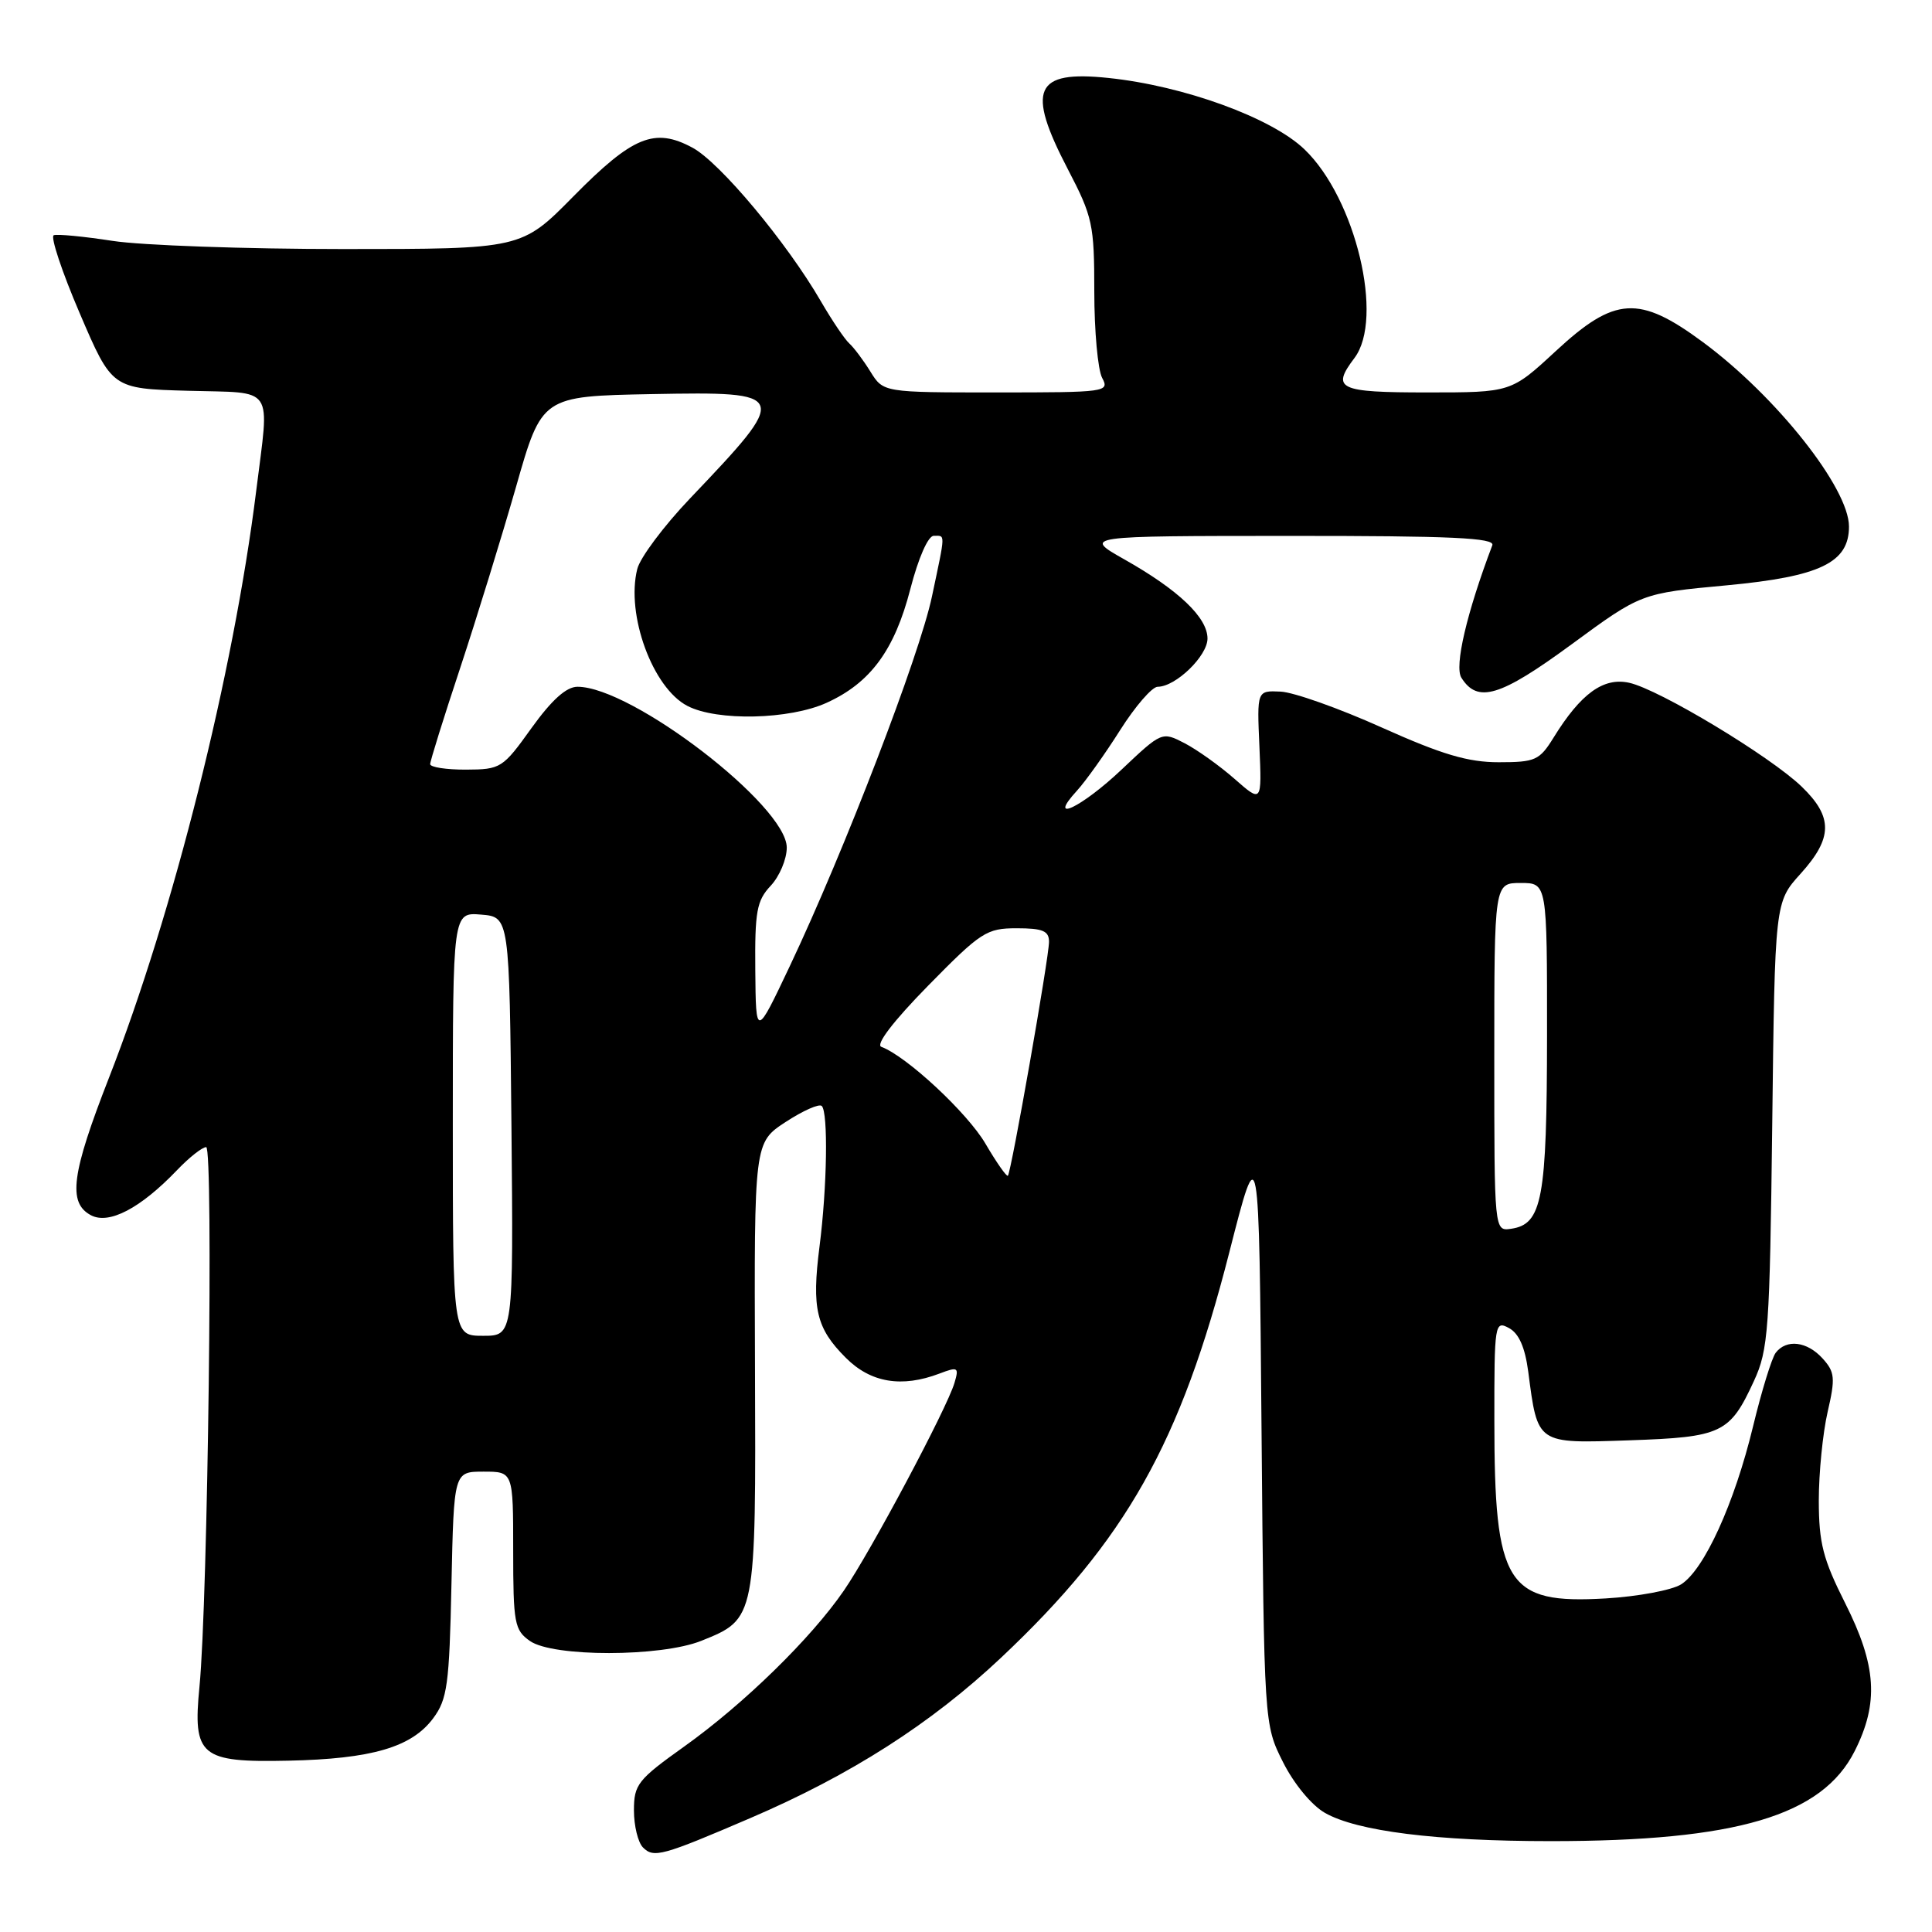 <?xml version="1.0" encoding="UTF-8" standalone="no"?>
<!DOCTYPE svg PUBLIC "-//W3C//DTD SVG 1.1//EN" "http://www.w3.org/Graphics/SVG/1.1/DTD/svg11.dtd" >
<svg xmlns="http://www.w3.org/2000/svg" xmlns:xlink="http://www.w3.org/1999/xlink" version="1.1" viewBox="0 0 256 256">
 <g >
 <path fill="currentColor"
d=" M 99.39 240.92 C 112.73 235.20 123.37 228.39 132.65 219.65 C 149.21 204.05 156.43 191.22 162.89 165.94 C 166.83 150.50 166.83 150.50 167.16 189.50 C 167.50 228.50 167.50 228.50 170.00 233.48 C 171.45 236.37 173.79 239.20 175.55 240.21 C 179.82 242.65 190.29 243.96 205.50 243.96 C 230.08 243.96 241.43 240.60 245.75 232.04 C 248.98 225.64 248.66 220.70 244.50 212.44 C 241.55 206.58 241.01 204.46 241.00 198.83 C 241.00 195.16 241.53 189.87 242.17 187.09 C 243.21 182.59 243.13 181.80 241.51 180.01 C 239.45 177.73 236.71 177.40 235.29 179.25 C 234.77 179.94 233.42 184.32 232.29 189.00 C 229.82 199.22 225.81 208.01 222.75 209.94 C 221.51 210.71 217.02 211.55 212.77 211.80 C 199.60 212.57 198.01 210.03 198.01 188.21 C 198.00 175.38 198.07 174.96 199.94 175.97 C 201.26 176.68 202.07 178.51 202.50 181.75 C 203.76 191.41 203.56 191.27 215.89 190.85 C 228.16 190.43 229.21 189.93 232.40 183.00 C 234.32 178.84 234.50 176.30 234.83 149.02 C 235.18 119.54 235.18 119.54 238.59 115.77 C 242.86 111.04 242.90 108.26 238.75 104.25 C 234.60 100.23 219.84 91.34 215.87 90.47 C 212.46 89.72 209.46 91.90 205.86 97.73 C 203.99 100.75 203.44 101.00 198.59 101.00 C 194.51 101.00 191.07 99.98 183.07 96.39 C 177.42 93.85 171.39 91.71 169.67 91.64 C 166.55 91.50 166.55 91.50 166.88 98.94 C 167.20 106.38 167.20 106.38 163.59 103.21 C 161.60 101.46 158.62 99.34 156.97 98.48 C 153.97 96.93 153.94 96.94 148.63 101.96 C 143.29 107.02 138.62 109.22 142.72 104.75 C 143.85 103.51 146.42 99.91 148.42 96.75 C 150.42 93.59 152.66 91.00 153.40 91.00 C 155.78 91.00 160.00 86.92 160.00 84.61 C 160.00 81.83 156.17 78.18 149.00 74.13 C 143.50 71.02 143.50 71.02 170.86 71.01 C 192.33 71.00 198.11 71.27 197.74 72.25 C 194.35 81.19 192.69 88.29 193.64 89.80 C 195.79 93.23 198.78 92.32 208.24 85.38 C 217.46 78.61 217.46 78.61 228.79 77.56 C 241.17 76.40 245.00 74.56 245.00 69.77 C 245.00 64.68 235.36 52.51 225.64 45.33 C 217.18 39.08 213.98 39.27 206.17 46.50 C 200.23 52.00 200.23 52.00 189.12 52.00 C 177.34 52.00 176.37 51.54 179.47 47.44 C 183.43 42.20 179.64 26.31 172.86 19.80 C 168.51 15.61 156.88 11.37 146.87 10.33 C 137.07 9.30 135.96 11.80 141.50 22.43 C 144.78 28.73 145.00 29.73 145.00 38.64 C 145.00 43.86 145.47 49.00 146.04 50.07 C 147.04 51.94 146.59 52.00 132.06 52.00 C 117.05 52.00 117.05 52.00 115.34 49.25 C 114.41 47.74 113.14 46.05 112.53 45.50 C 111.92 44.95 110.24 42.45 108.78 39.94 C 104.27 32.15 95.39 21.52 91.76 19.57 C 86.73 16.86 83.84 18.05 75.96 26.04 C 69.10 33.00 69.10 33.00 45.49 33.00 C 32.51 33.00 18.75 32.51 14.93 31.92 C 11.10 31.33 7.59 30.99 7.12 31.17 C 6.66 31.35 8.20 36.00 10.56 41.50 C 14.84 51.50 14.84 51.50 24.92 51.78 C 36.57 52.11 35.71 50.85 33.95 65.03 C 30.94 89.22 22.97 120.99 14.44 142.81 C 9.47 155.53 8.96 159.37 12.04 161.02 C 14.43 162.30 18.60 160.12 23.44 155.07 C 25.05 153.38 26.80 152.00 27.32 152.00 C 28.29 152.00 27.55 212.09 26.43 223.50 C 25.53 232.70 26.55 233.55 38.18 233.30 C 49.25 233.07 54.55 231.52 57.40 227.68 C 59.27 225.17 59.54 223.23 59.82 209.93 C 60.14 195.00 60.14 195.00 64.07 195.00 C 68.00 195.00 68.00 195.00 68.00 205.44 C 68.00 215.10 68.17 216.00 70.22 217.44 C 73.28 219.58 87.55 219.57 92.92 217.42 C 100.18 214.51 100.17 214.54 100.04 181.11 C 99.93 151.40 99.93 151.40 104.10 148.67 C 106.40 147.17 108.55 146.21 108.89 146.55 C 109.75 147.42 109.60 157.29 108.59 165.17 C 107.54 173.40 108.15 176.00 112.08 179.92 C 115.37 183.22 119.48 183.91 124.50 182.00 C 126.94 181.07 127.09 181.17 126.47 183.25 C 125.46 186.65 115.36 205.62 111.81 210.77 C 107.46 217.10 98.57 225.78 90.68 231.41 C 84.50 235.82 84.00 236.45 84.00 239.89 C 84.00 241.93 84.54 244.14 85.20 244.80 C 86.63 246.23 87.74 245.92 99.39 240.92 Z  M 60.00 148.94 C 60.00 120.88 60.00 120.88 63.75 121.19 C 67.50 121.50 67.50 121.50 67.77 149.25 C 68.03 177.00 68.03 177.00 64.02 177.00 C 60.00 177.00 60.00 177.00 60.00 148.94 Z  M 198.00 140.07 C 198.00 117.00 198.00 117.00 201.50 117.00 C 205.00 117.00 205.00 117.00 204.99 137.25 C 204.97 158.90 204.35 162.23 200.22 162.82 C 198.00 163.14 198.00 163.14 198.00 140.07 Z  M 130.57 151.53 C 128.17 147.44 120.12 139.95 116.78 138.71 C 115.99 138.42 118.37 135.31 122.97 130.62 C 129.98 123.48 130.72 123.00 134.72 123.00 C 138.17 123.00 139.00 123.35 139.00 124.79 C 139.00 126.89 133.99 155.34 133.55 155.79 C 133.38 155.95 132.04 154.04 130.57 151.53 Z  M 100.08 128.56 C 100.01 120.76 100.27 119.34 102.12 117.37 C 103.29 116.12 104.25 113.85 104.25 112.31 C 104.25 106.77 83.73 91.00 76.52 91.00 C 75.04 91.00 73.11 92.74 70.42 96.48 C 66.62 101.79 66.35 101.96 61.75 101.98 C 59.14 101.99 57.00 101.66 57.00 101.25 C 57.00 100.84 58.79 95.10 60.98 88.50 C 63.16 81.90 66.49 71.10 68.38 64.50 C 71.80 52.50 71.80 52.50 86.40 52.22 C 104.65 51.88 104.73 52.09 91.39 66.09 C 87.94 69.72 84.81 73.90 84.44 75.40 C 82.92 81.44 86.48 91.16 91.09 93.54 C 95.02 95.58 104.62 95.36 109.54 93.12 C 115.35 90.48 118.54 86.13 120.63 78.03 C 121.69 73.93 122.98 71.00 123.72 71.00 C 125.29 71.00 125.31 70.42 123.49 79.03 C 121.86 86.80 111.87 112.78 104.66 128.00 C 100.16 137.50 100.16 137.50 100.08 128.56 Z "/>
</g>
</svg>